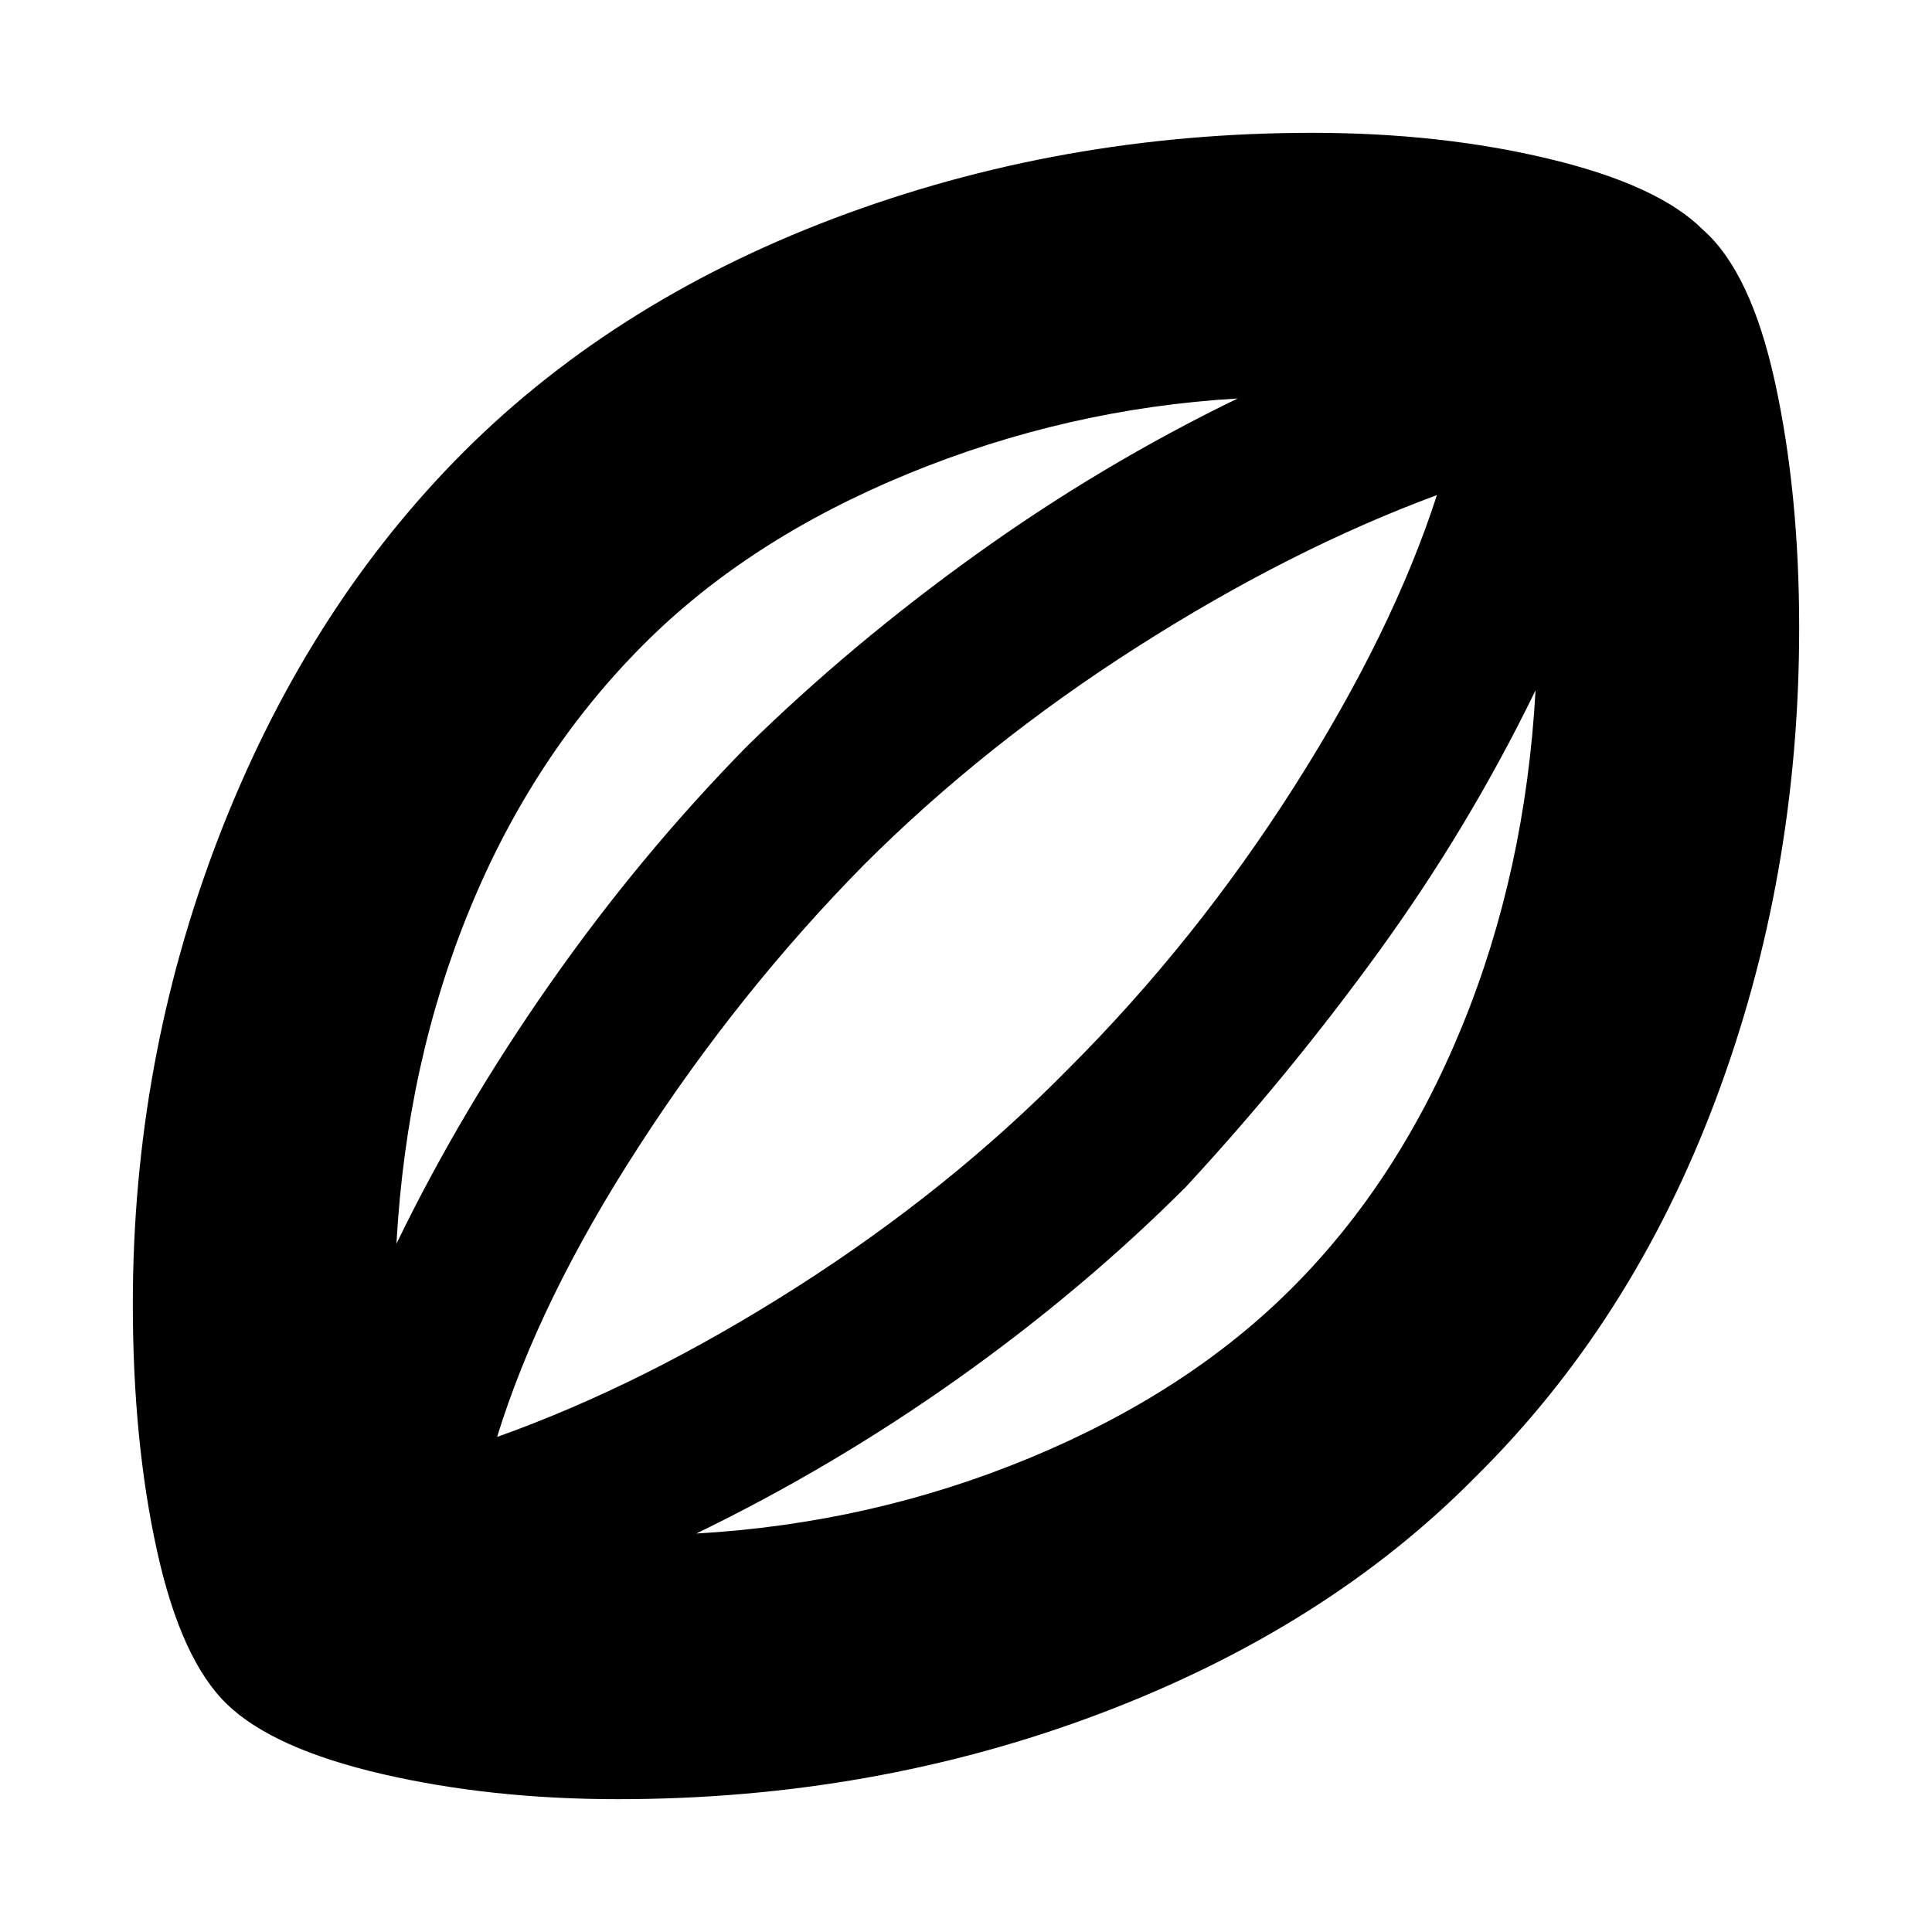 <svg xmlns="http://www.w3.org/2000/svg" height="20" width="20"><path d="M6.396 18.625Q5.083 18.625 3.958 18.365Q2.833 18.104 2.354 17.646Q1.875 17.188 1.625 16.052Q1.375 14.917 1.375 13.5Q1.375 10.979 2.26 8.677Q3.146 6.375 4.708 4.771Q6.292 3.146 8.635 2.26Q10.979 1.375 13.583 1.375Q14.917 1.375 16.042 1.646Q17.167 1.917 17.625 2.375Q18.125 2.812 18.375 3.958Q18.625 5.104 18.625 6.5Q18.625 9.083 17.76 11.385Q16.896 13.688 15.271 15.292Q13.729 16.854 11.385 17.74Q9.042 18.625 6.396 18.625ZM4.104 12.875Q4.771 11.5 5.698 10.177Q6.625 8.854 7.729 7.729Q8.812 6.667 10.104 5.74Q11.396 4.812 12.812 4.125Q11.042 4.229 9.396 4.906Q7.75 5.583 6.667 6.667Q5.521 7.812 4.865 9.406Q4.208 11 4.104 12.875ZM7.208 15.875Q9.021 15.771 10.656 15.094Q12.292 14.417 13.375 13.333Q14.479 12.229 15.135 10.625Q15.792 9.021 15.896 7.146Q15.208 8.562 14.271 9.854Q13.333 11.146 12.271 12.292Q11.208 13.354 9.917 14.271Q8.625 15.188 7.208 15.875ZM5.146 14.875Q6.667 14.333 8.25 13.323Q9.833 12.312 11.062 11.062Q12.375 9.75 13.396 8.146Q14.417 6.542 14.875 5.125Q13.354 5.688 11.771 6.698Q10.188 7.708 8.938 8.958Q7.646 10.271 6.615 11.865Q5.583 13.458 5.146 14.875ZM10.021 10Q10.021 10 10.021 10Q10.021 10 10.021 10Q10.021 10 10.021 10Q10.021 10 10.021 10Q10.021 10 10.021 10Q10.021 10 10.021 10Q10.021 10 10.021 10Q10.021 10 10.021 10Z"/></svg>